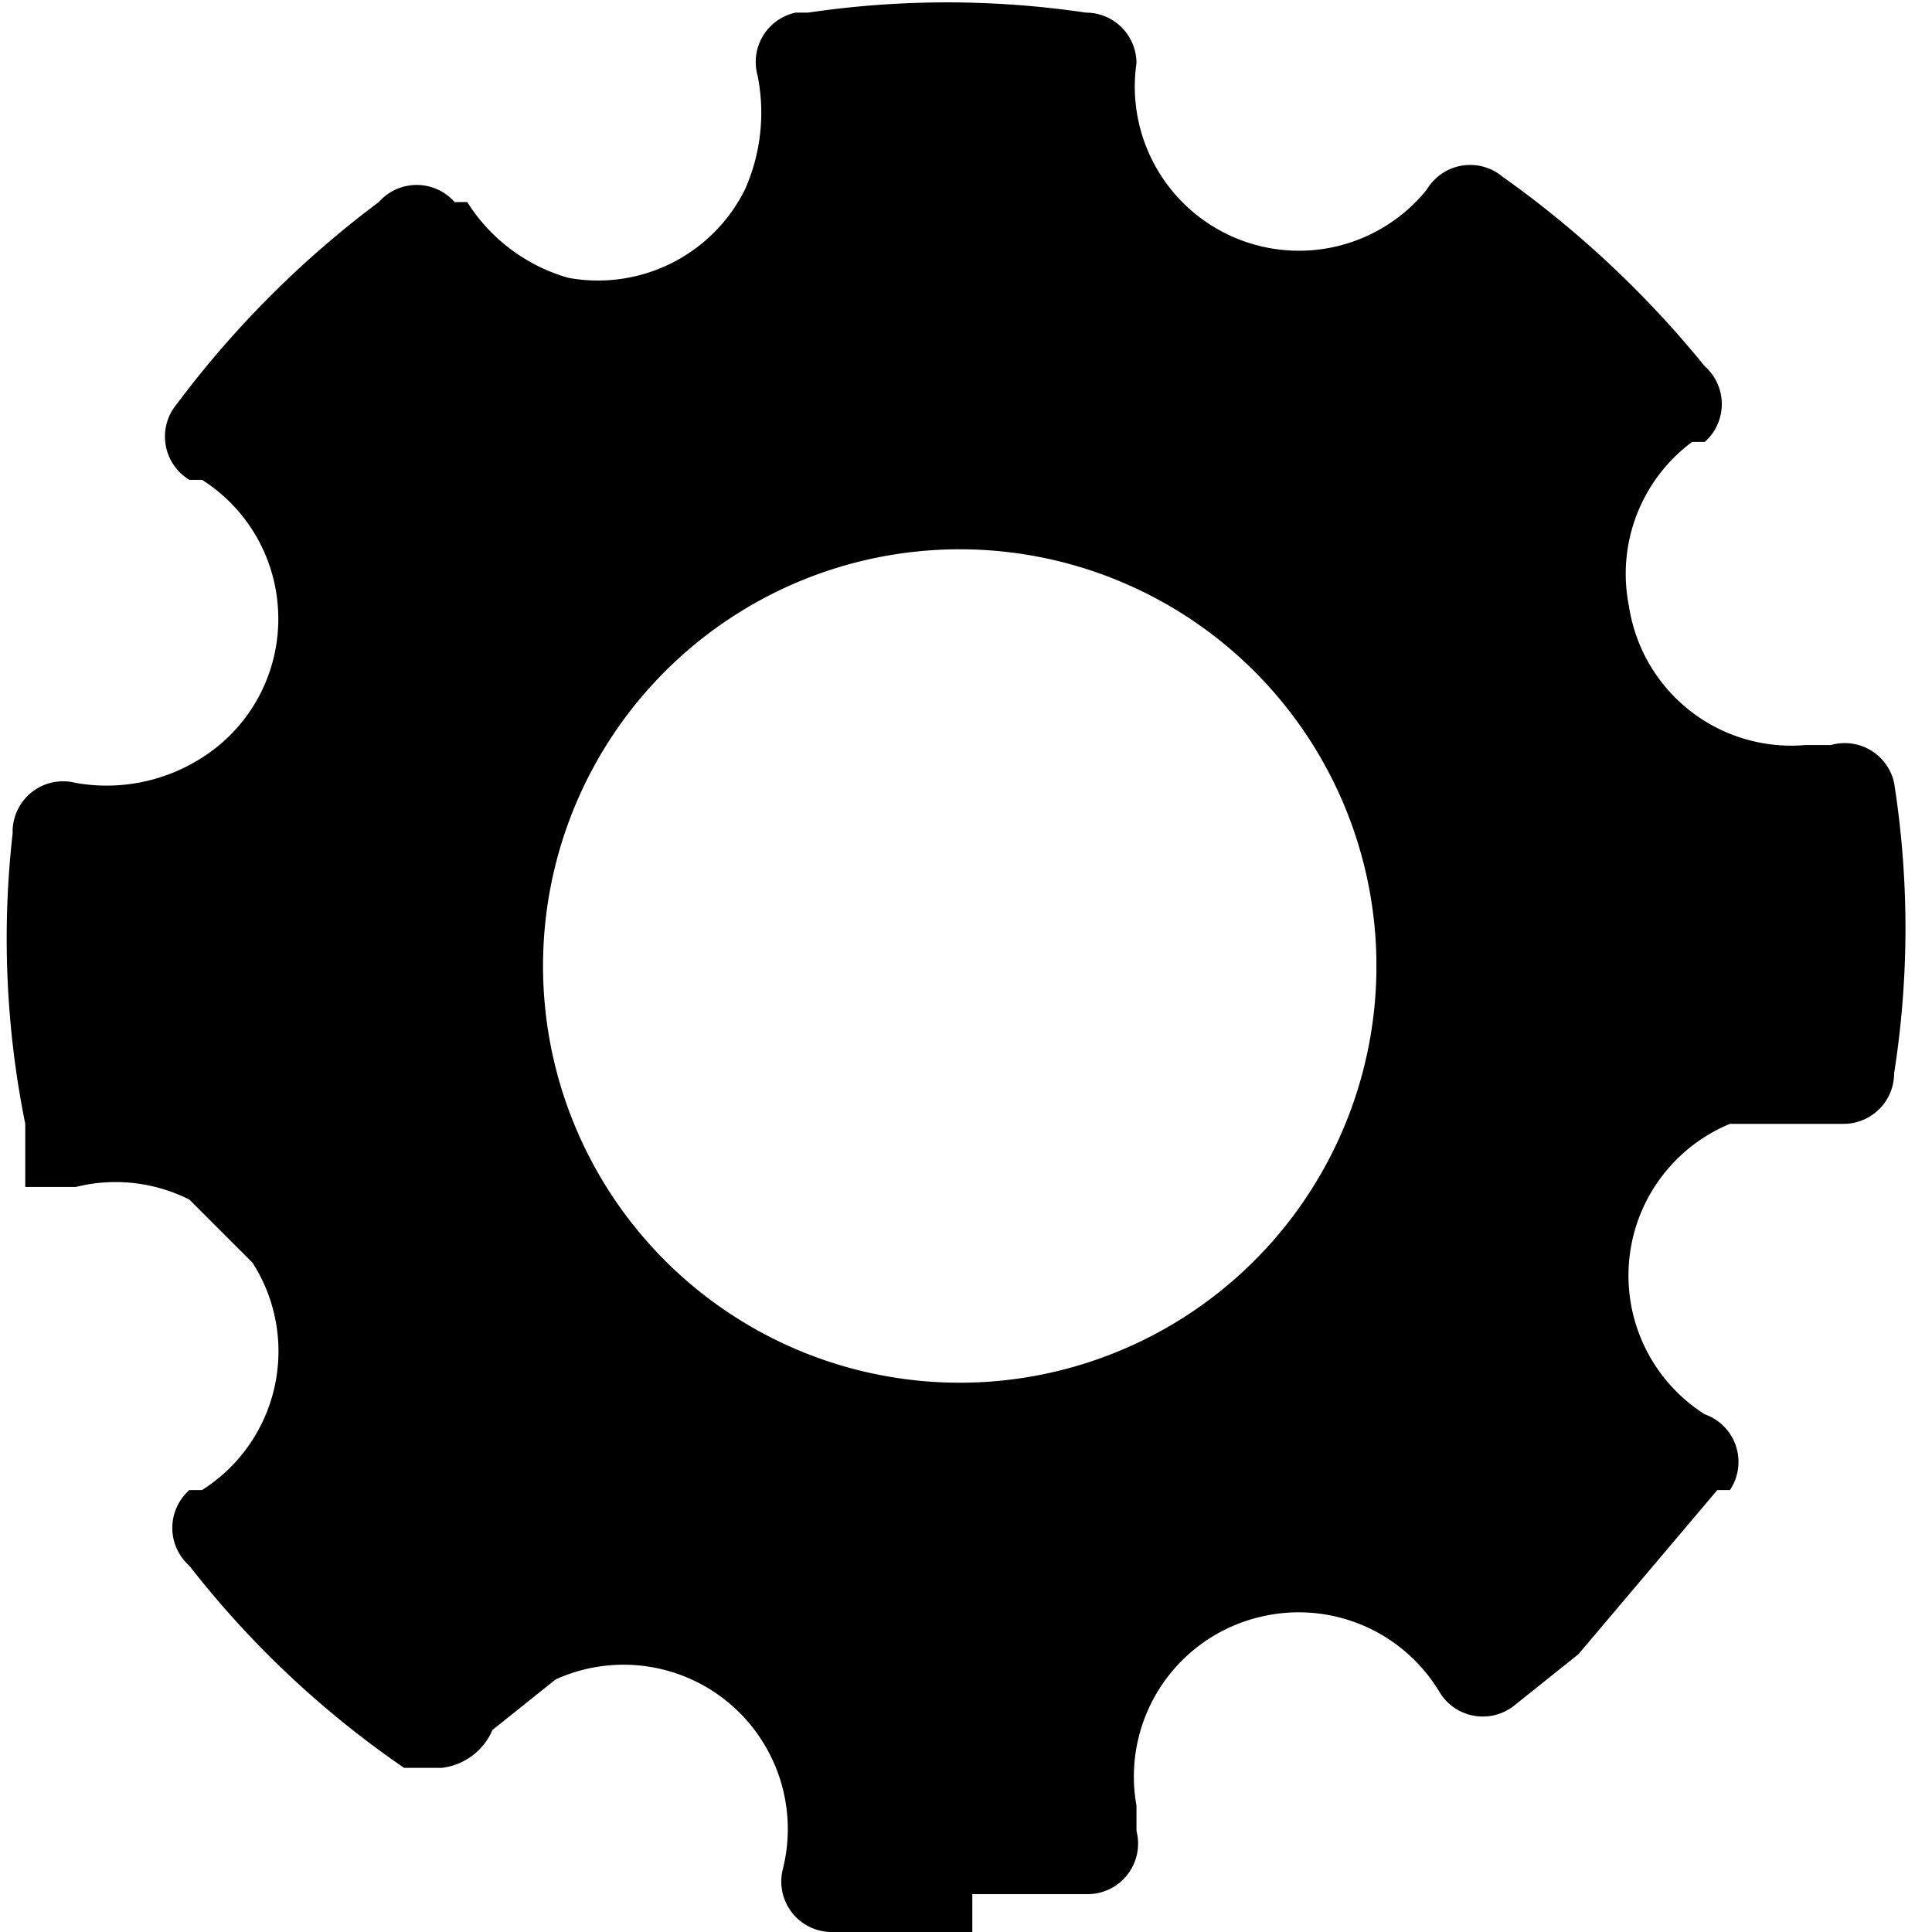 <svg xmlns="http://www.w3.org/2000/svg" width="153" height="153" viewBox="0 0 153 153"><title>pic13</title><g data-name="Слой 2"><g data-name="Слой 1"><path data-name="Фигура 1435" d="M77 153H66a4 4 0 0 1-4-5 13 13 0 0 0-1-9 13 13 0 0 0-17-6l-5 4a5 5 0 0 1-4 3h-3a76 76 0 0 1-17-16 4 4 0 0 1 0-6h1a13 13 0 0 0 4-18l-5-5a13 13 0 0 0-9-1H2v-5a74 74 0 0 1-1-23 4 4 0 0 1 5-4 14 14 0 0 0 10-2 13 13 0 0 0 6-12 13 13 0 0 0-6-10h-1a4 4 0 0 1-1-6 79 79 0 0 1 16-16 4 4 0 0 1 6 0h1a14 14 0 0 0 8 6 13 13 0 0 0 14-7 15 15 0 0 0 1-9 4 4 0 0 1 3-5h1a75 75 0 0 1 22 0 4 4 0 0 1 4 4 13 13 0 0 0 23 10 4 4 0 0 1 6-1 81 81 0 0 1 16 15 4 4 0 0 1 0 6h-1a13 13 0 0 0-5 13 13 13 0 0 0 14 11h2a4 4 0 0 1 5 3 74 74 0 0 1 0 23 4 4 0 0 1-4 4h-9a13 13 0 0 0-8 13 13 13 0 0 0 6 10 4 4 0 0 1 2 6h-1l-11 13-5 4a4 4 0 0 1-6-1 13 13 0 0 0-14-6 13 13 0 0 0-10 15v2a4 4 0 0 1-4 5h-9zm32-77a33 33 0 1 0 0 1v-1z"/></g></g></svg>